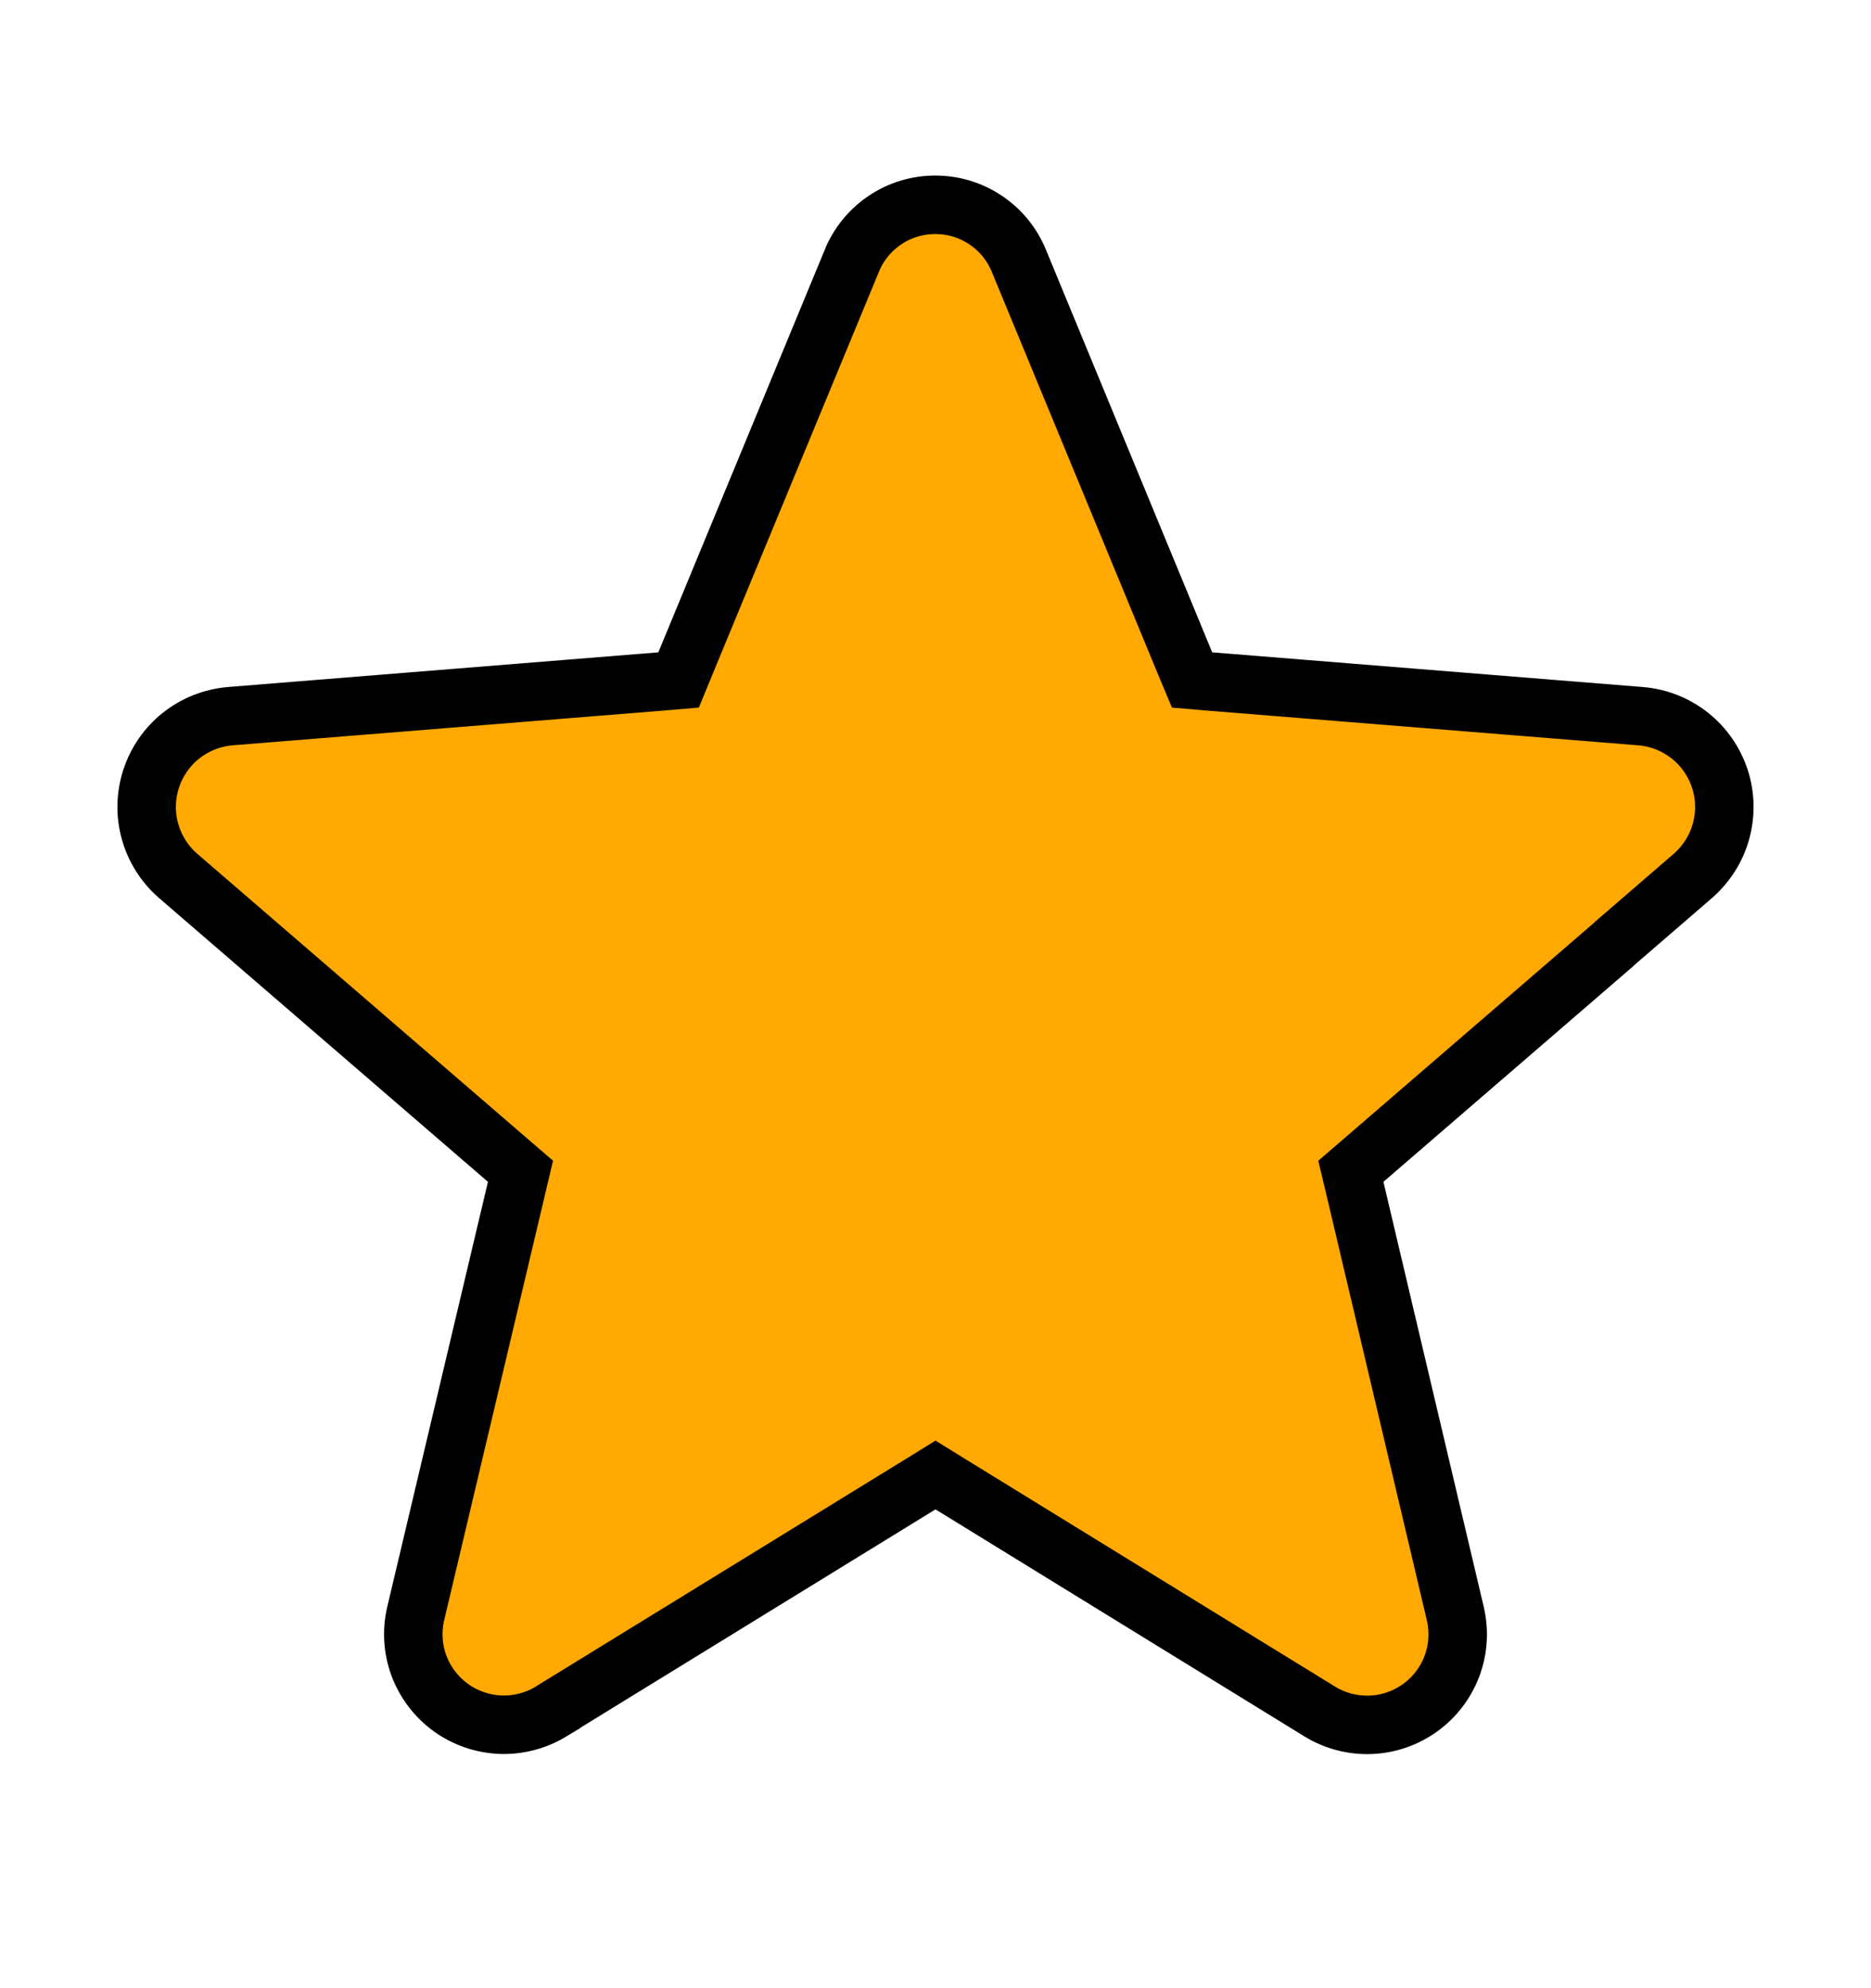 <svg width="16" height="17" viewBox="0 0 16 17" fill="none" xmlns="http://www.w3.org/2000/svg">
<g id="ph:star-fill">
<path id="Vector" d="M13.802 8.072L13.805 8.071L11.667 9.916L11.552 10.015L11.587 10.162L12.444 13.792L12.444 13.793C12.48 13.942 12.471 14.098 12.418 14.242C12.365 14.385 12.271 14.51 12.147 14.6C12.023 14.69 11.875 14.742 11.722 14.748C11.569 14.754 11.418 14.715 11.287 14.635C11.287 14.635 11.287 14.635 11.287 14.635L8.131 12.693L8 12.612L7.869 12.693L4.712 14.634C4.712 14.635 4.712 14.635 4.712 14.635C4.581 14.714 4.43 14.753 4.277 14.747C4.124 14.74 3.977 14.689 3.853 14.599C3.73 14.509 3.635 14.384 3.582 14.241C3.529 14.097 3.52 13.941 3.556 13.792L3.556 13.792L4.416 10.163L4.451 10.015L4.336 9.916L1.523 7.489C1.408 7.389 1.324 7.257 1.283 7.11C1.241 6.962 1.245 6.806 1.292 6.66C1.339 6.515 1.428 6.386 1.547 6.291C1.667 6.196 1.811 6.138 1.964 6.124C1.964 6.124 1.964 6.124 1.964 6.124L5.65 5.827L5.803 5.814L5.861 5.673L7.284 2.231L7.284 2.23C7.342 2.088 7.441 1.967 7.568 1.882C7.695 1.796 7.845 1.751 7.998 1.751C8.152 1.751 8.301 1.796 8.429 1.882C8.556 1.967 8.655 2.088 8.713 2.23L8.713 2.23L10.135 5.673L10.194 5.814L10.346 5.827L14.033 6.124C14.033 6.124 14.033 6.124 14.033 6.124C14.186 6.137 14.331 6.195 14.451 6.29C14.571 6.385 14.66 6.514 14.708 6.66C14.755 6.805 14.758 6.962 14.717 7.11C14.676 7.257 14.592 7.389 14.476 7.49L13.802 8.072Z" fill="#FFA902" stroke="black" stroke-width="0.5"/>
</g>
</svg>
